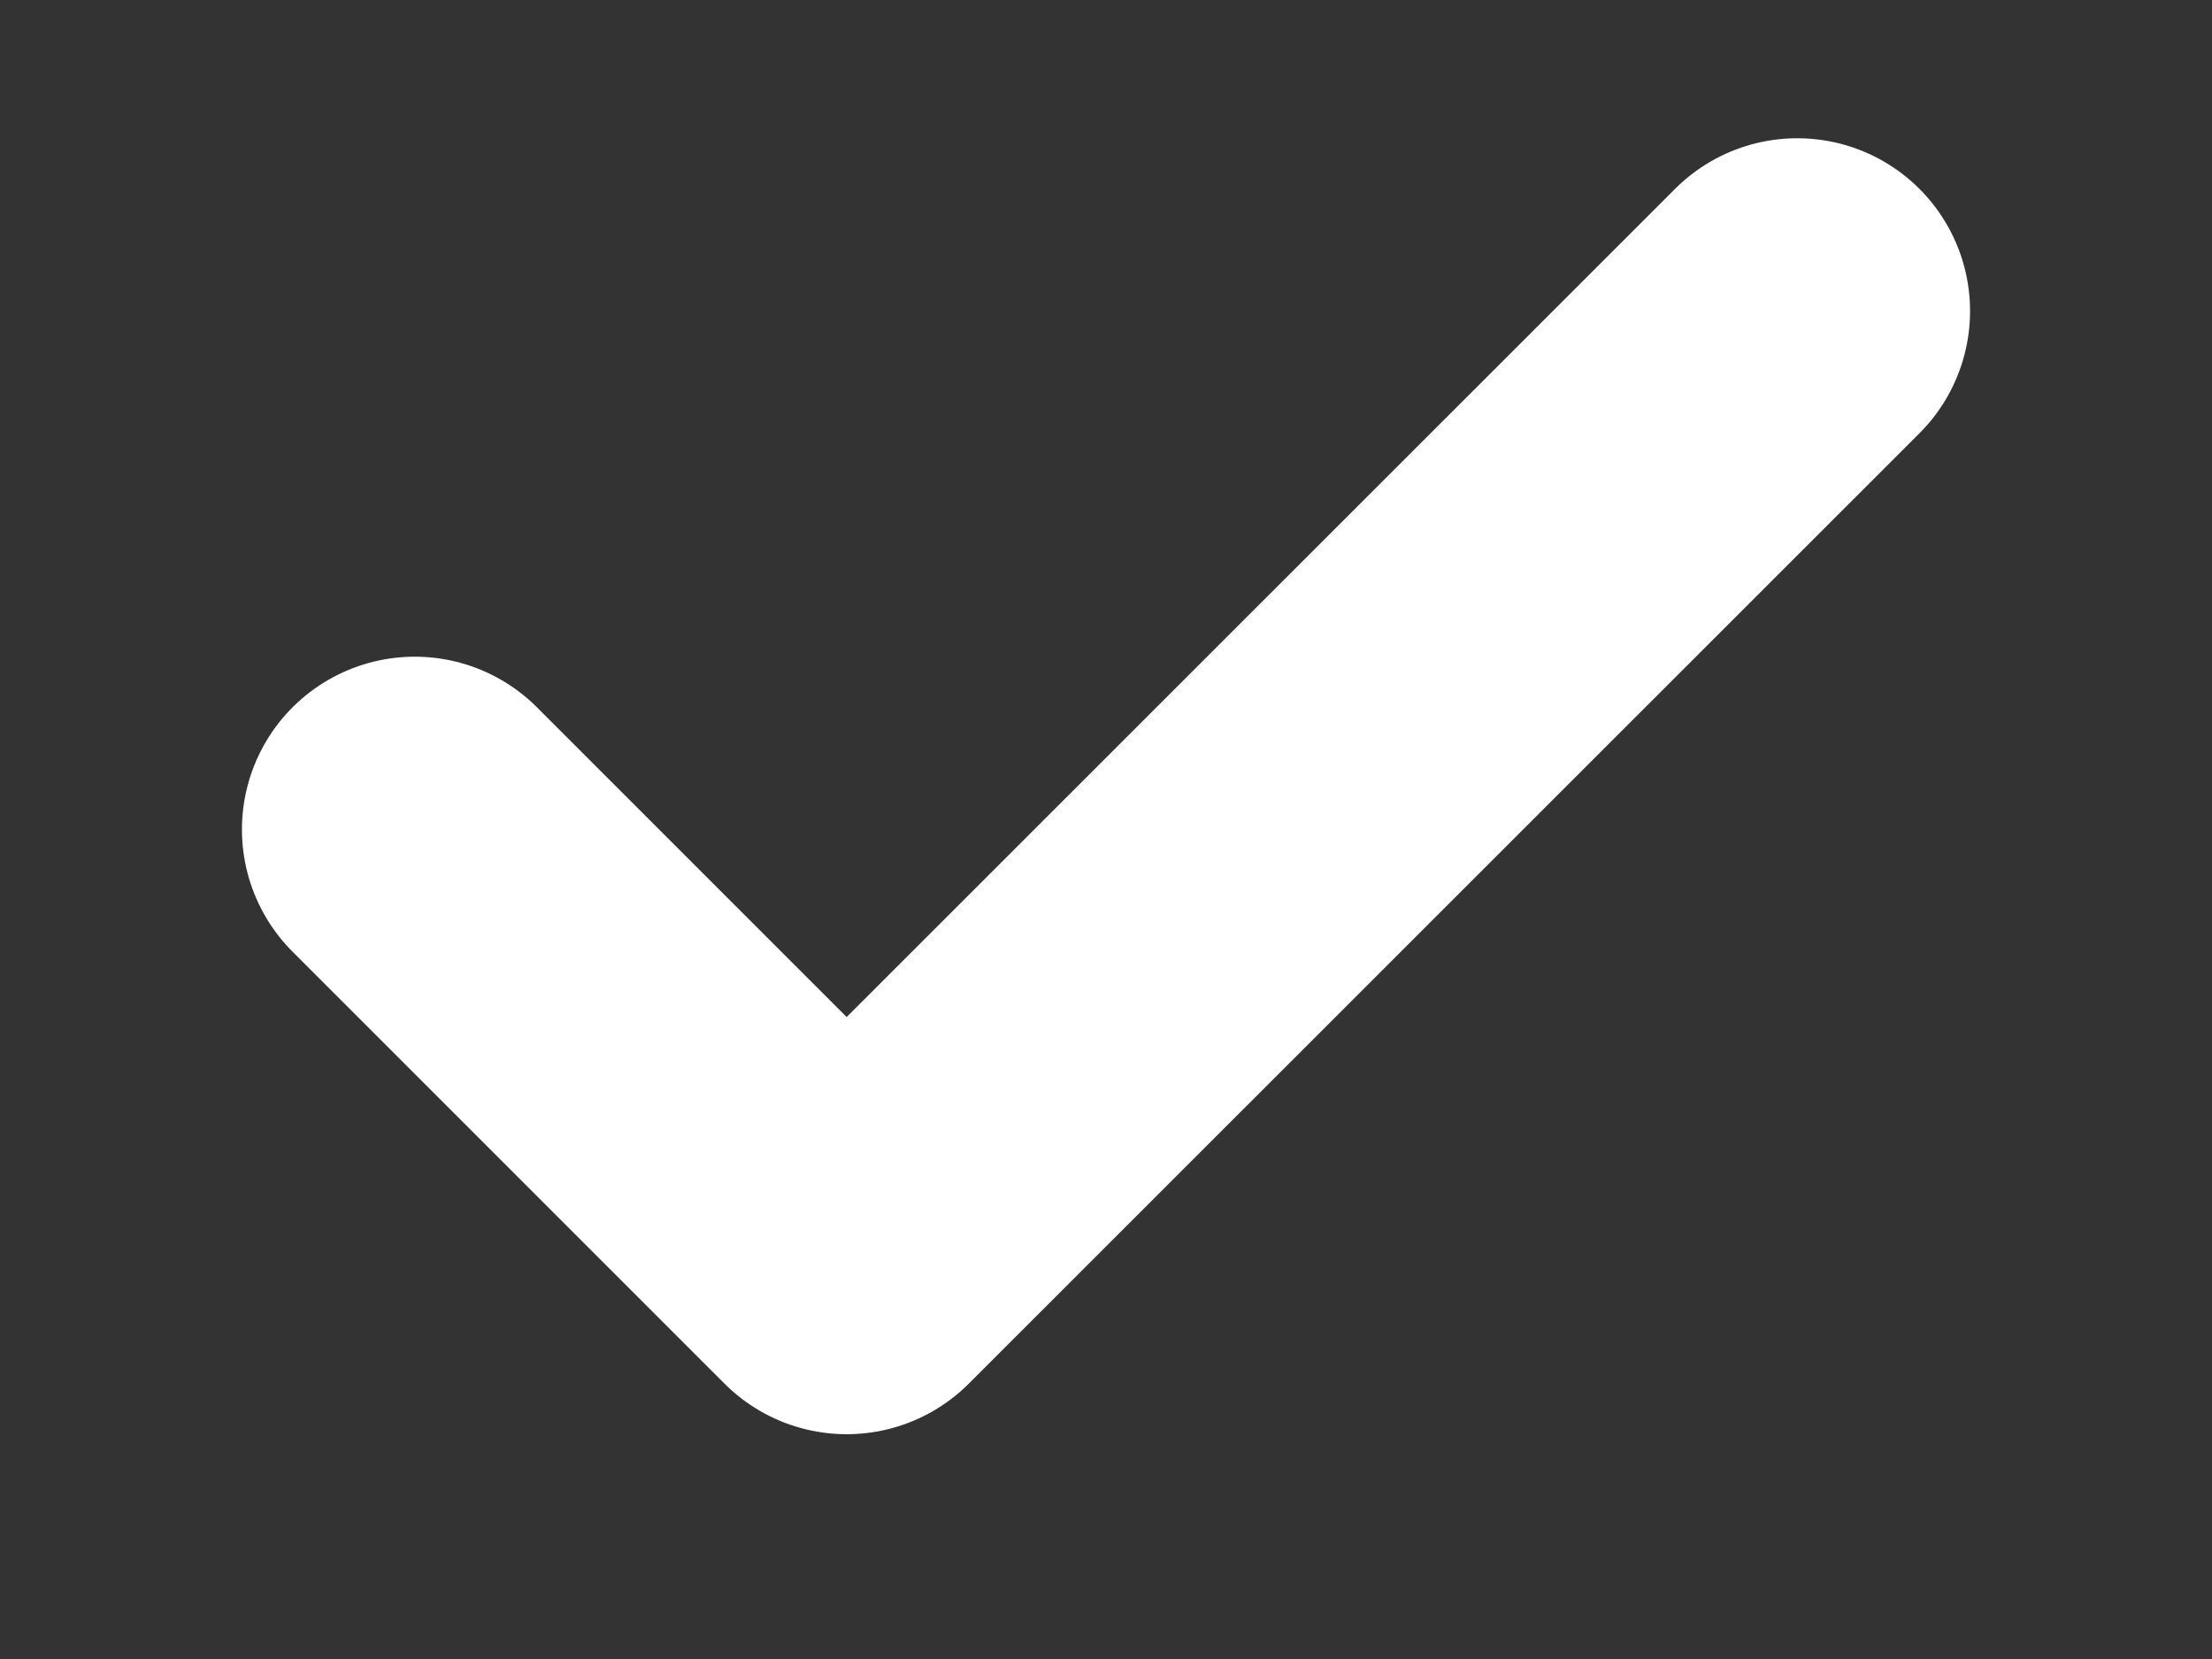 <svg width="8" height="6" viewBox="0 0 8 6" fill="none" xmlns="http://www.w3.org/2000/svg">
<rect x="0" y="0" width="8" height="6" fill="#333333" stroke="none"/>
<path d="M6.5 1.125L3.062 4.562L1.5 3" stroke="white" stroke-width="1.25" stroke-linecap="round" stroke-linejoin="round"/>
</svg>
